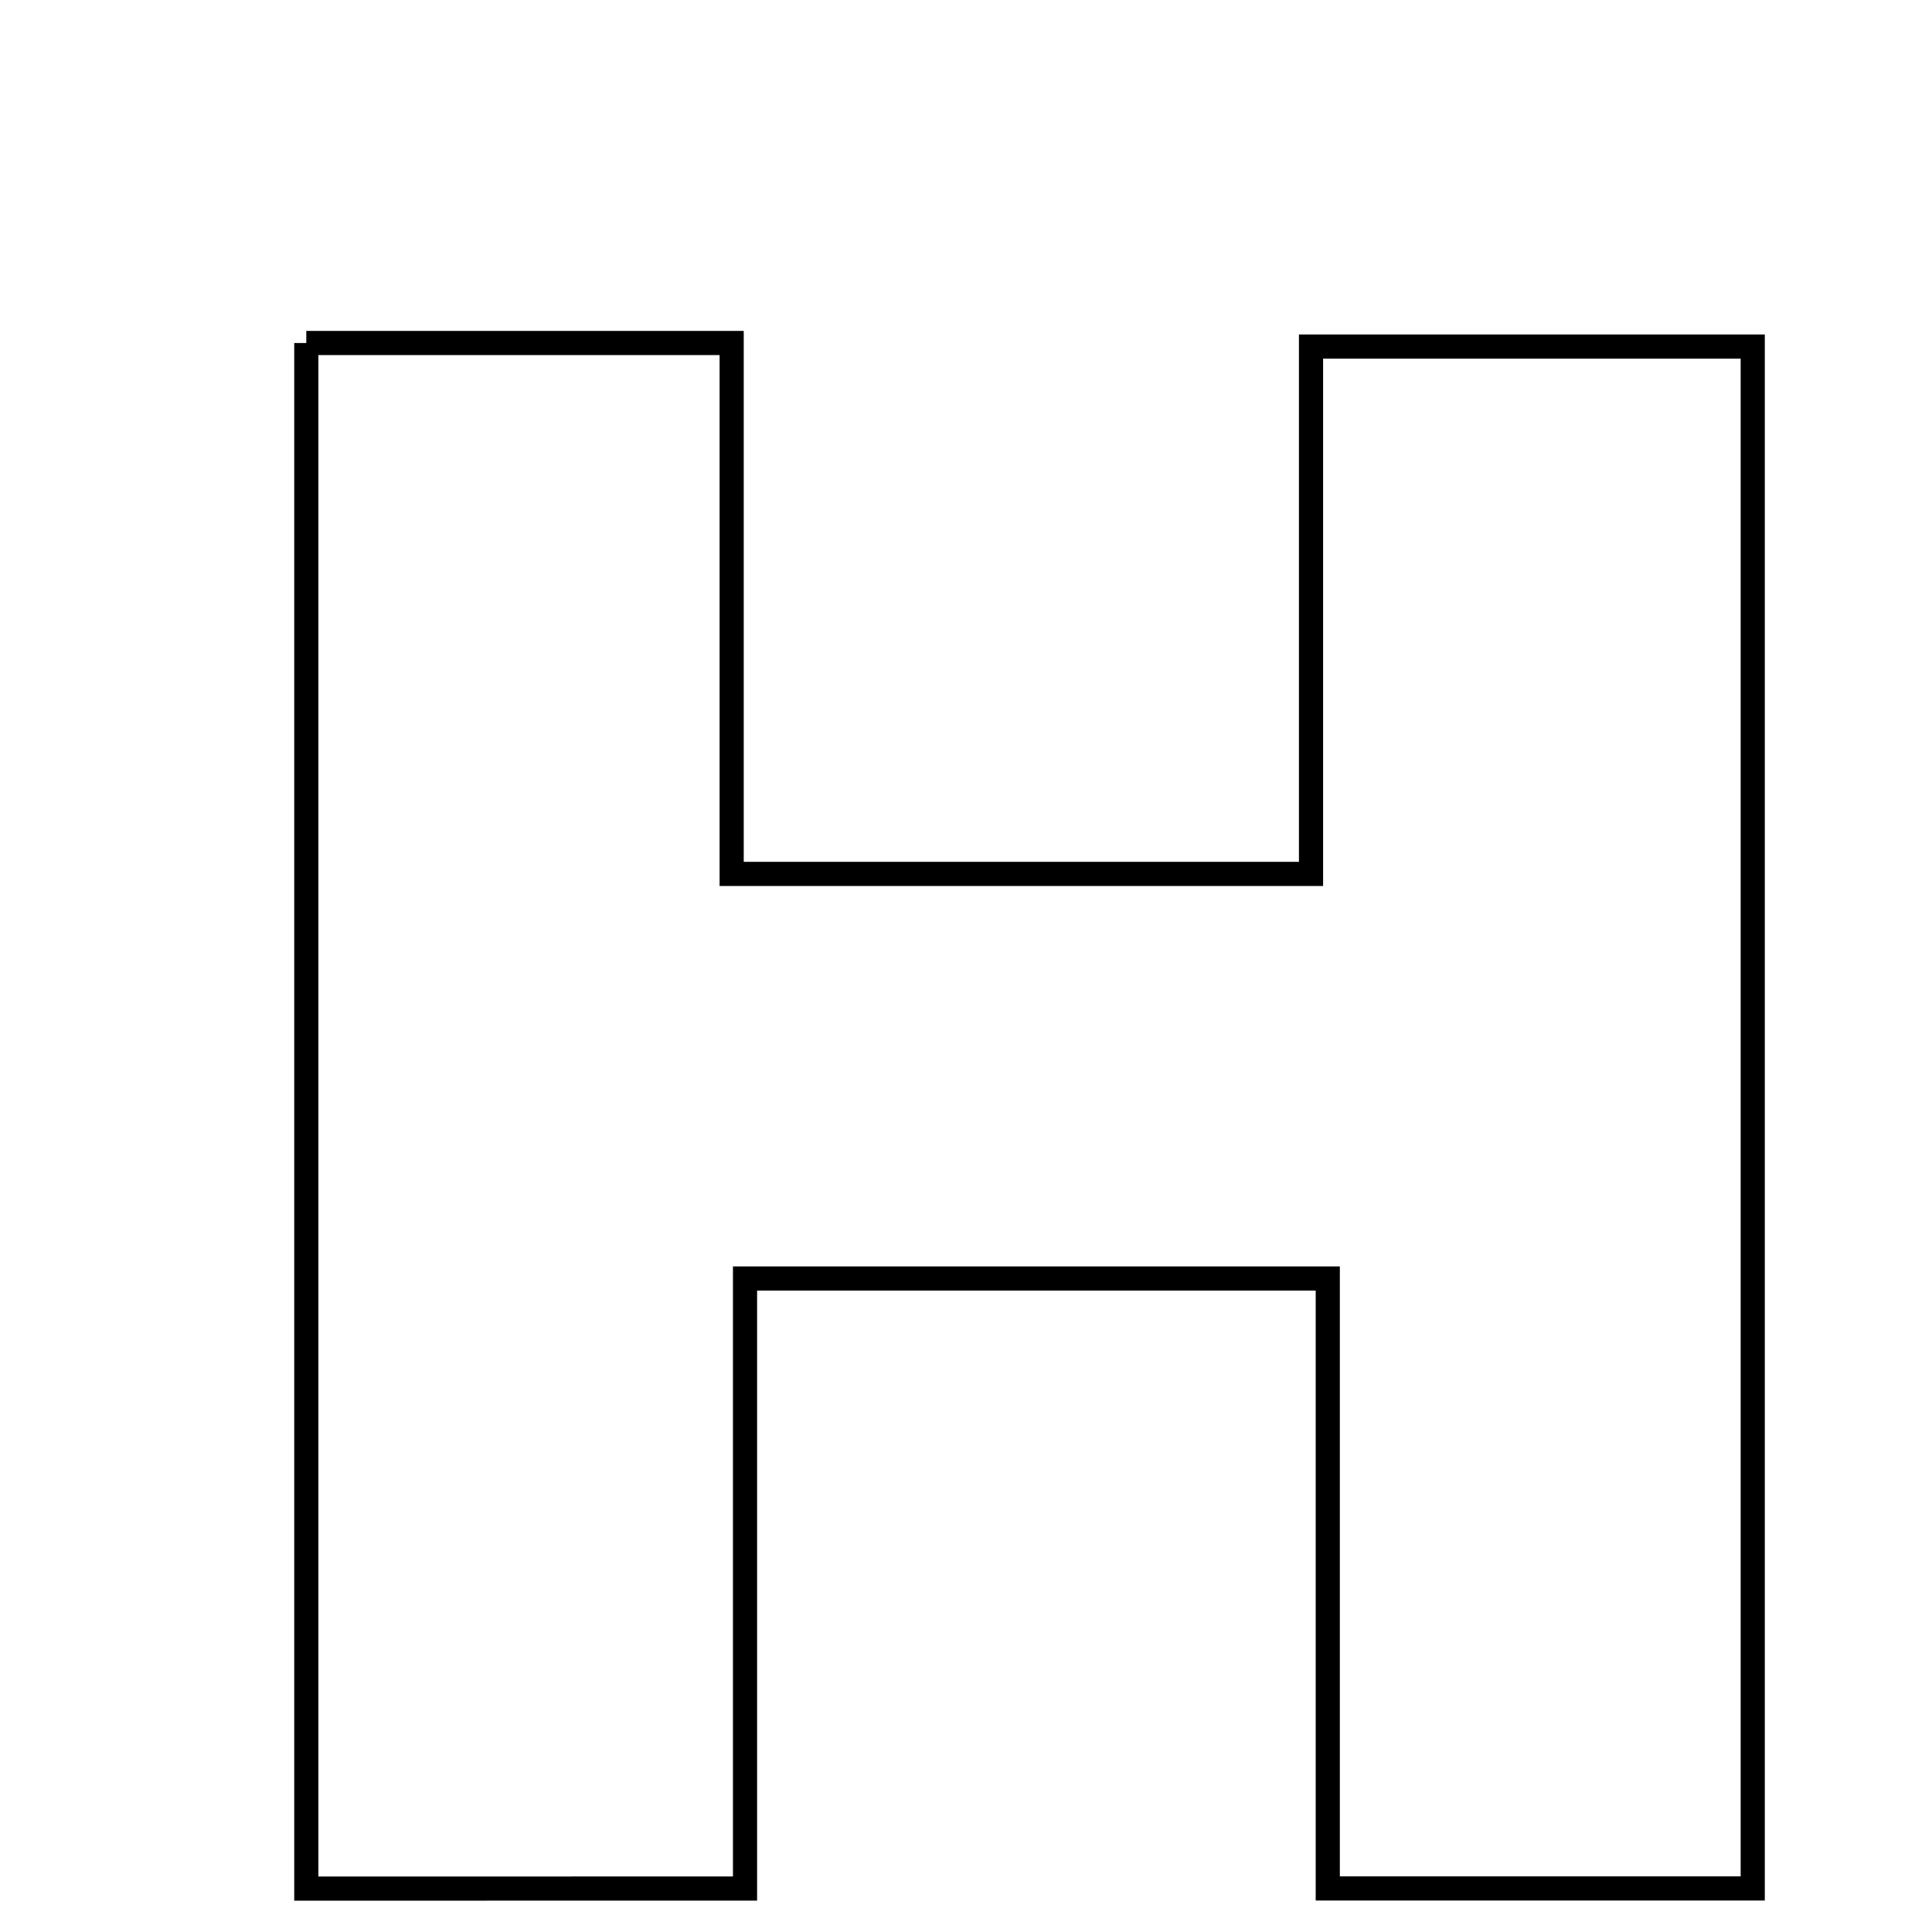<svg xmlns="http://www.w3.org/2000/svg" viewBox="0.0 0.0 24.0 24.0" height="200px" width="200px"><path fill="none" stroke="black" stroke-width=".3" stroke-opacity="1.0"  filling="0" d="M3.805 4.261 C5.545 4.261 7.141 4.261 9.089 4.261 C9.089 6.416 9.089 8.556 9.089 10.856 C11.596 10.856 13.756 10.856 16.286 10.856 C16.286 8.744 16.286 6.609 16.286 4.305 C18.308 4.305 19.967 4.305 21.773 4.305 C21.773 10.685 21.773 16.965 21.773 23.459 C20.104 23.459 18.444 23.459 16.494 23.459 C16.494 21.024 16.494 18.571 16.494 15.882 C13.999 15.882 11.78 15.882 9.255 15.882 C9.255 18.363 9.255 20.809 9.255 23.46 C7.313 23.461 5.657 23.461 3.805 23.461 C3.805 16.954 3.805 10.674 3.805 4.261"></path></svg>